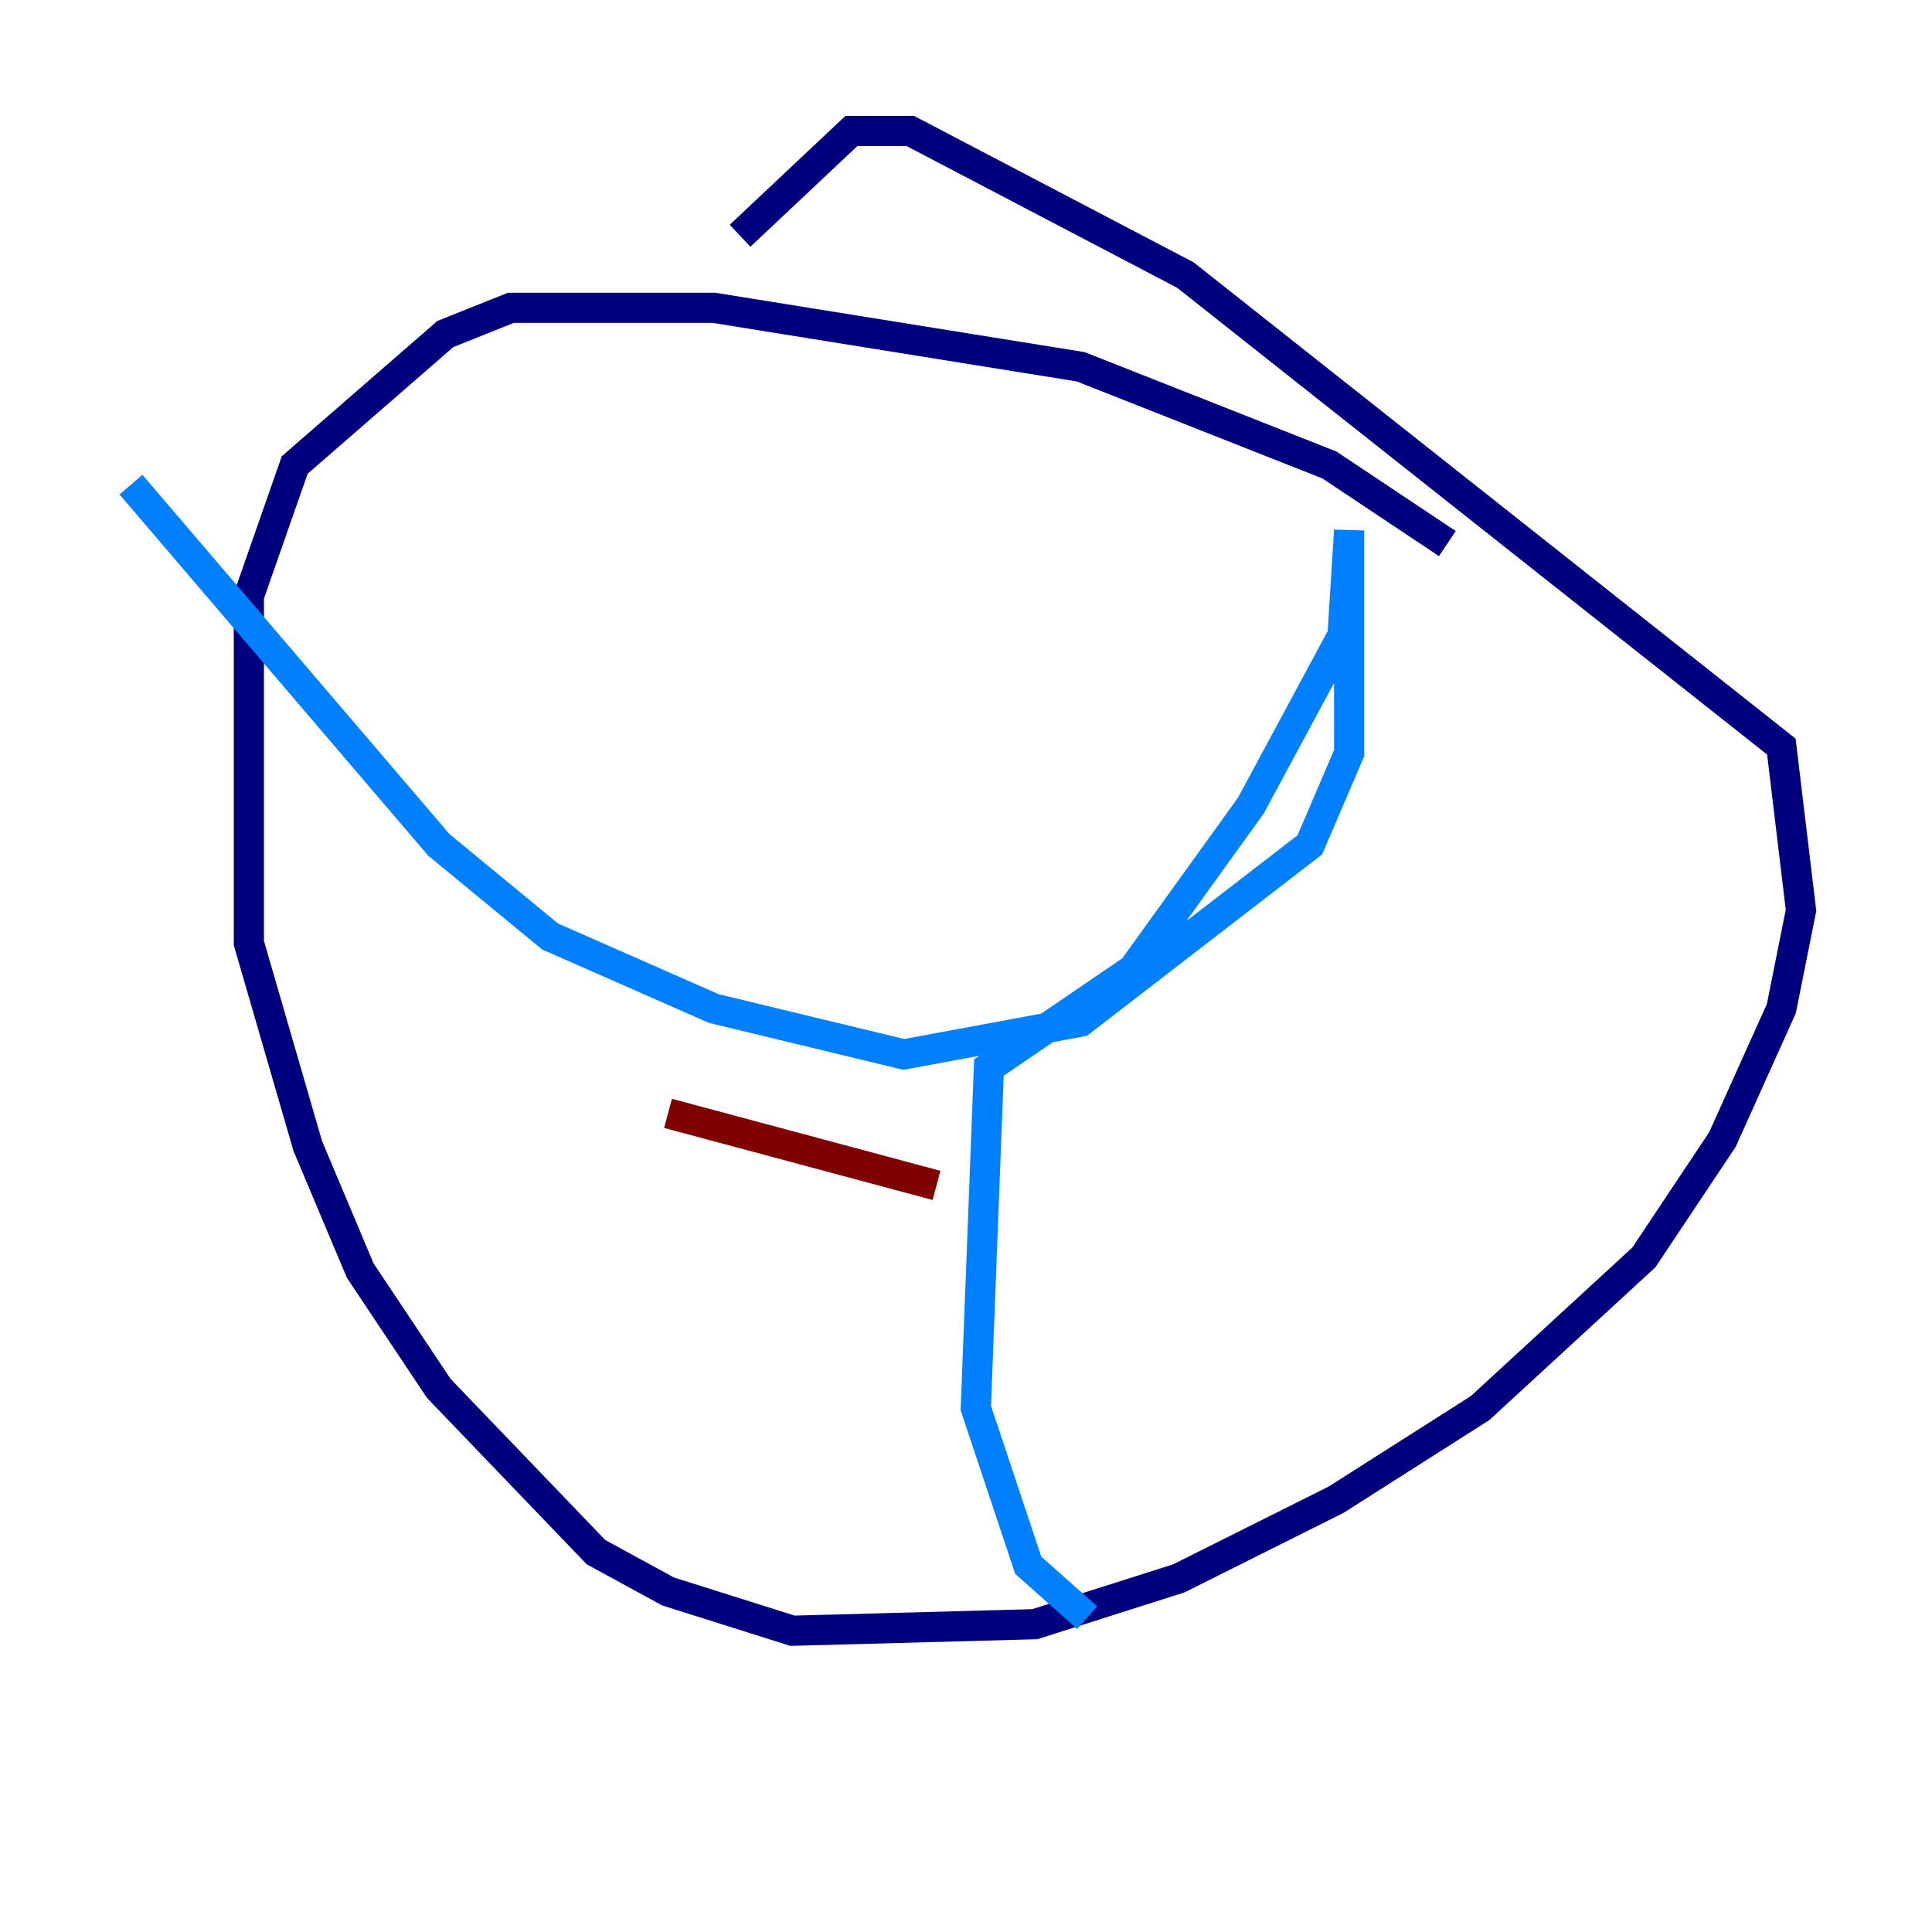 <?xml version="1.0" encoding="utf-8" ?>
<svg baseProfile="tiny" height="128" version="1.2" viewBox="0,0,128,128" width="128" xmlns="http://www.w3.org/2000/svg" xmlns:ev="http://www.w3.org/2001/xml-events" xmlns:xlink="http://www.w3.org/1999/xlink"><defs /><polyline fill="none" points="95.891,36.014 88.081,30.807 71.593,24.298 47.295,20.393 33.844,20.393 29.505,22.129 19.525,30.807 16.488,39.485 16.488,62.481 20.393,75.932 23.864,84.176 29.071,91.986 39.485,102.834 44.258,105.437 52.502,108.041 68.556,107.607 78.102,104.57 88.515,99.363 98.061,93.288 108.909,83.308 114.115,75.498 118.02,66.82 119.322,60.312 118.02,49.464 78.536,18.224 60.312,8.678 56.407,8.678 49.031,15.62" stroke="#00007f" stroke-width="2" /><polyline fill="none" points="8.678,32.108 29.071,55.973 36.447,62.047 47.295,66.82 59.878,69.858 71.593,67.688 86.78,55.973 89.383,49.898 89.383,35.146 88.949,42.088 82.875,53.37 75.064,64.217 65.519,70.725 64.651,93.288 68.122,103.702 72.027,107.173" stroke="#0080ff" stroke-width="2" /><polyline fill="none" points="39.919,78.969 39.919,78.969" stroke="#7cff79" stroke-width="2" /><polyline fill="none" points="90.251,69.424 90.251,69.424" stroke="#ff9400" stroke-width="2" /><polyline fill="none" points="44.258,73.763 62.047,78.536" stroke="#7f0000" stroke-width="2" /></svg>